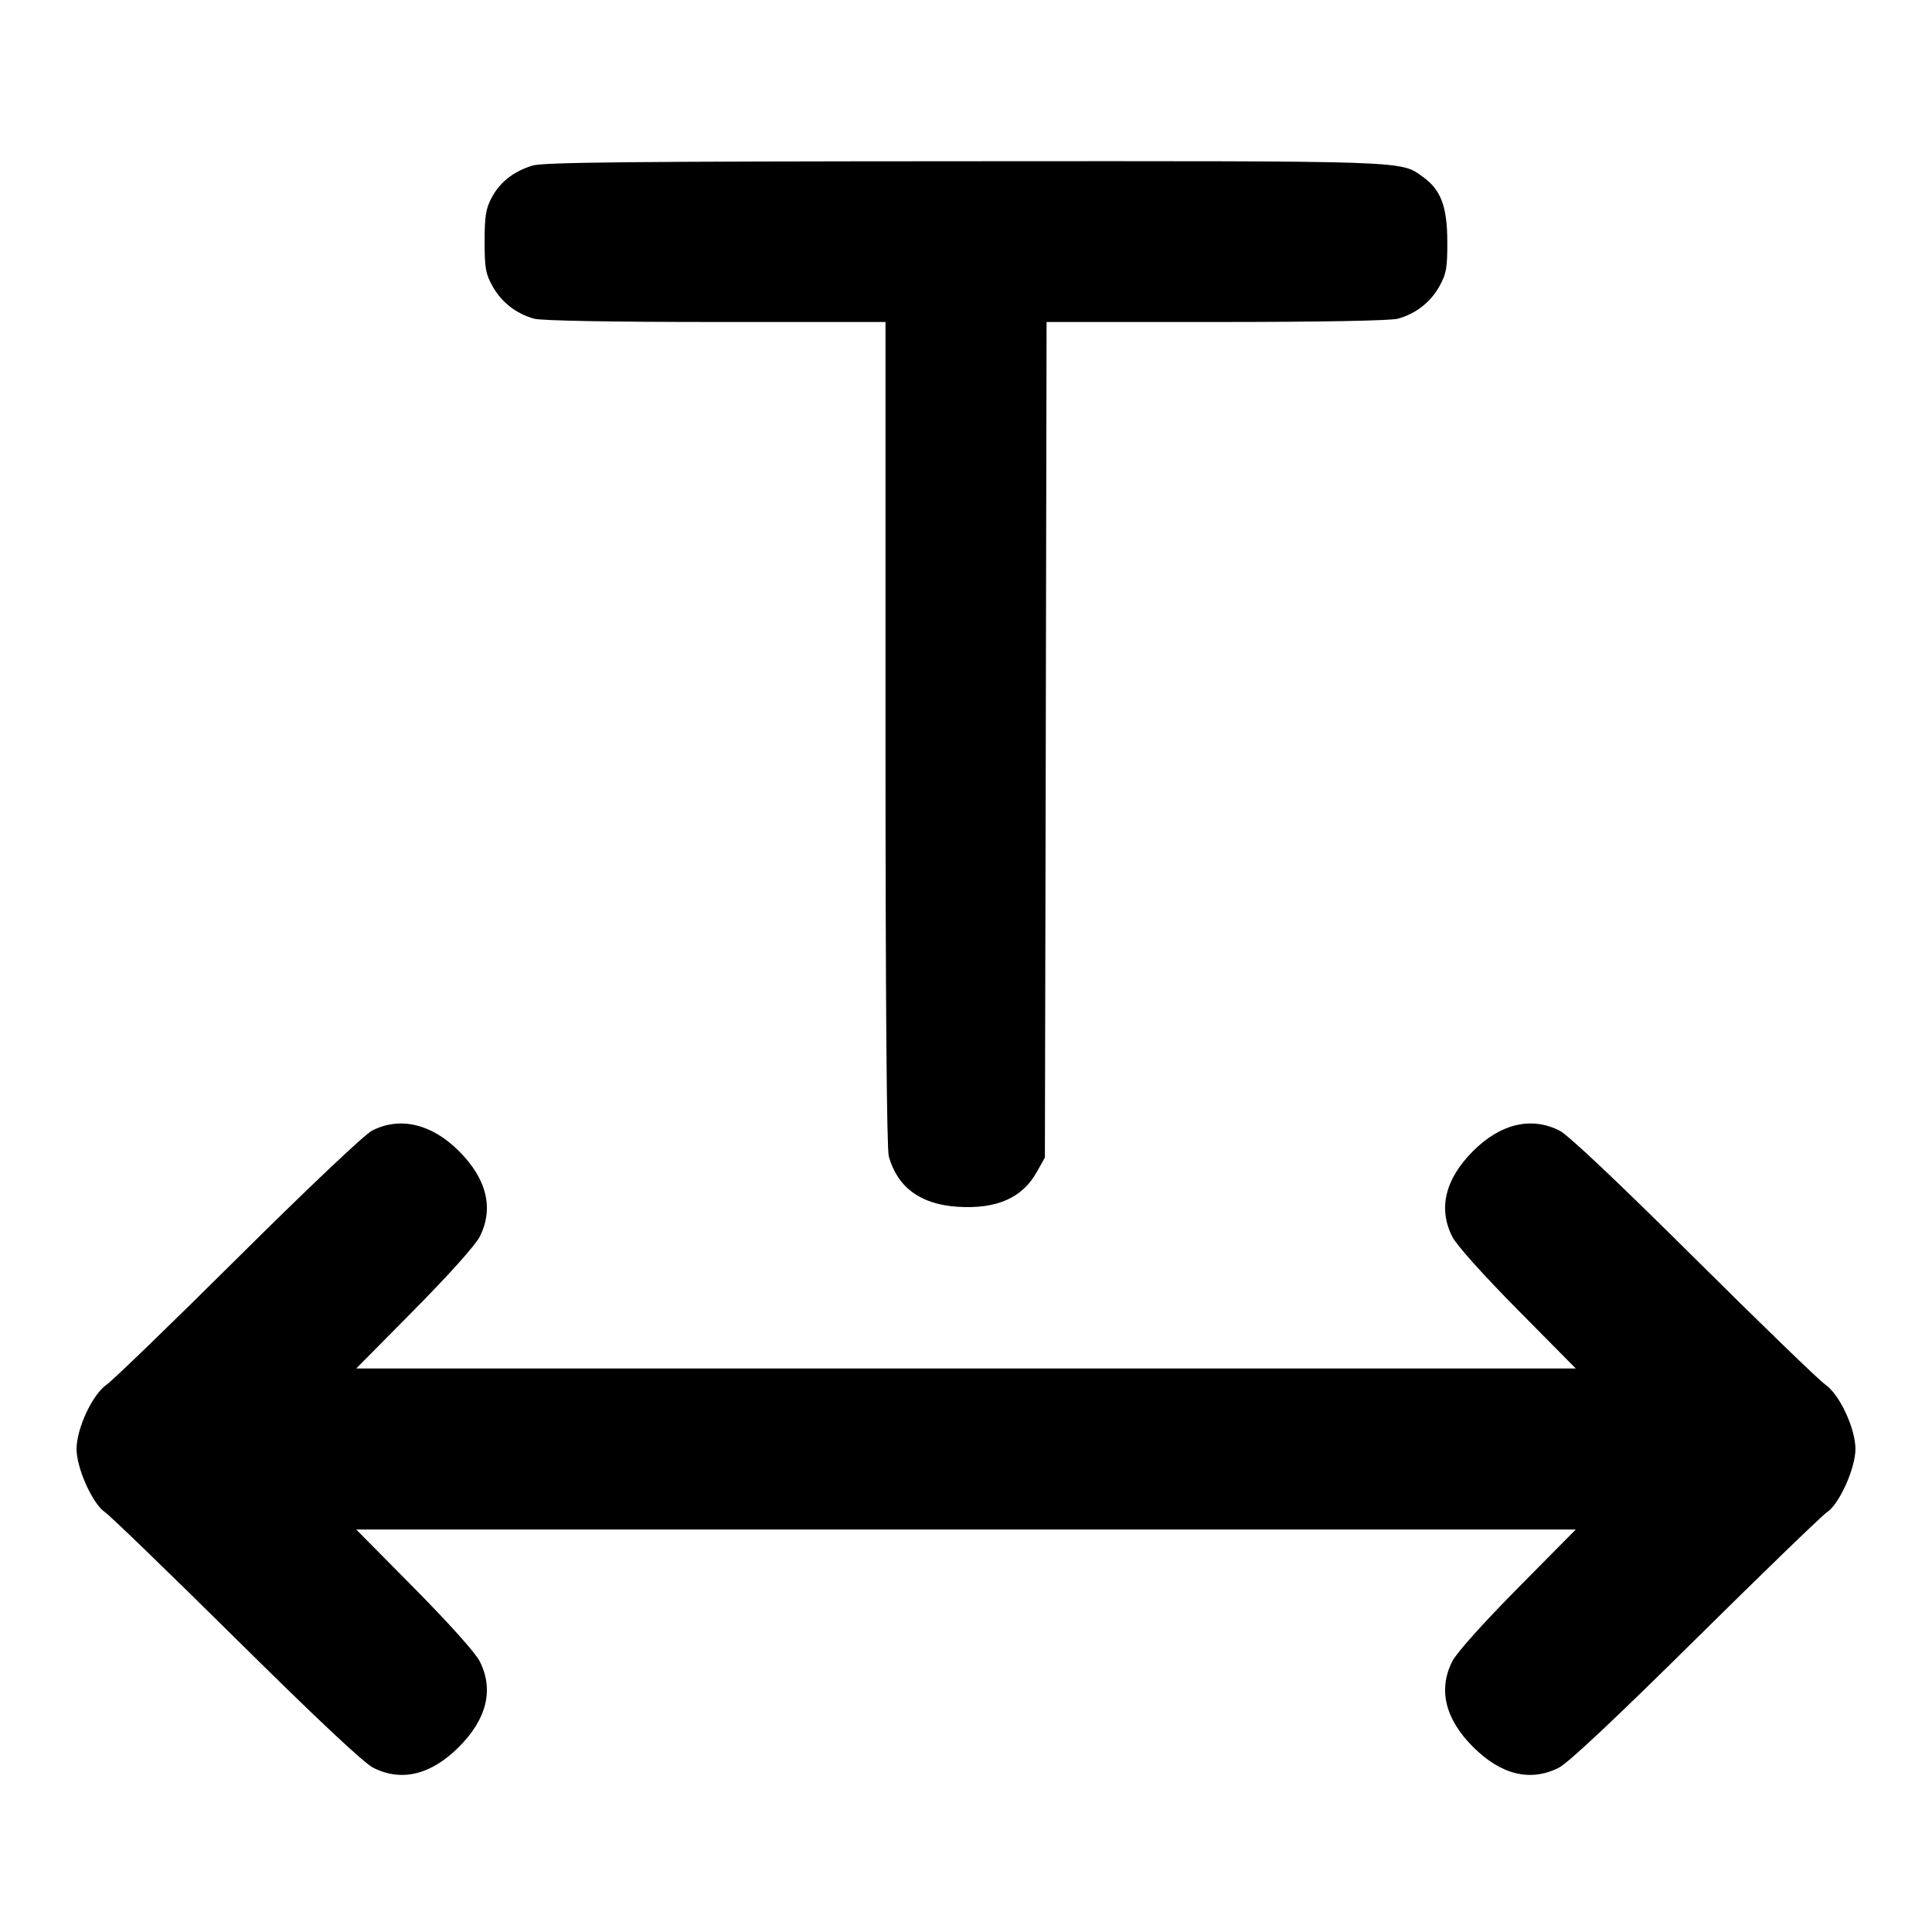 <svg width="24" height="24" viewBox="0 0 24 24" fill="none" xmlns="http://www.w3.org/2000/svg"><path d="M6.614 2.057 C 6.377 2.131,6.212 2.261,6.109 2.453 C 6.035 2.592,6.020 2.684,6.020 3.000 C 6.020 3.331,6.033 3.403,6.120 3.558 C 6.230 3.755,6.414 3.898,6.635 3.959 C 6.724 3.984,7.600 4.000,8.890 4.000 L 11.000 4.000 11.000 9.110 C 11.000 12.410,11.015 14.271,11.041 14.365 C 11.148 14.750,11.437 14.962,11.896 14.991 C 12.381 15.022,12.699 14.882,12.880 14.558 L 12.980 14.380 12.991 9.190 L 13.001 4.000 15.111 4.000 C 16.400 4.000,17.276 3.984,17.365 3.959 C 17.586 3.898,17.770 3.755,17.880 3.558 C 17.967 3.402,17.980 3.332,17.979 3.000 C 17.978 2.567,17.898 2.355,17.678 2.199 C 17.390 1.994,17.565 2.000,11.984 2.003 C 7.830 2.005,6.746 2.016,6.614 2.057 M4.620 14.046 C 4.528 14.094,3.826 14.758,2.960 15.618 C 2.135 16.438,1.399 17.150,1.324 17.201 C 1.149 17.321,0.951 17.745,0.951 18.000 C 0.951 18.238,1.150 18.682,1.303 18.784 C 1.366 18.826,2.101 19.537,2.938 20.365 C 3.949 21.365,4.520 21.901,4.637 21.960 C 4.989 22.137,5.354 22.048,5.701 21.701 C 6.048 21.354,6.137 20.988,5.959 20.637 C 5.905 20.531,5.580 20.168,5.147 19.730 L 4.425 19.000 12.000 19.000 L 19.575 19.000 18.853 19.730 C 18.420 20.168,18.095 20.531,18.041 20.637 C 17.863 20.988,17.952 21.354,18.299 21.701 C 18.646 22.048,19.011 22.137,19.363 21.960 C 19.480 21.901,20.051 21.365,21.062 20.365 C 21.899 19.537,22.634 18.826,22.697 18.784 C 22.850 18.682,23.049 18.238,23.049 18.000 C 23.049 17.745,22.851 17.321,22.676 17.201 C 22.601 17.150,21.865 16.438,21.040 15.618 C 20.085 14.670,19.479 14.098,19.372 14.044 C 19.020 13.868,18.639 13.959,18.299 14.299 C 17.952 14.646,17.863 15.012,18.041 15.363 C 18.095 15.469,18.420 15.832,18.853 16.270 L 19.575 17.000 12.000 17.000 L 4.425 17.000 5.147 16.270 C 5.580 15.832,5.905 15.469,5.959 15.363 C 6.137 15.012,6.048 14.646,5.701 14.299 C 5.361 13.959,4.967 13.867,4.620 14.046 " stroke="none" fill-rule="evenodd" fill="black"></path></svg>